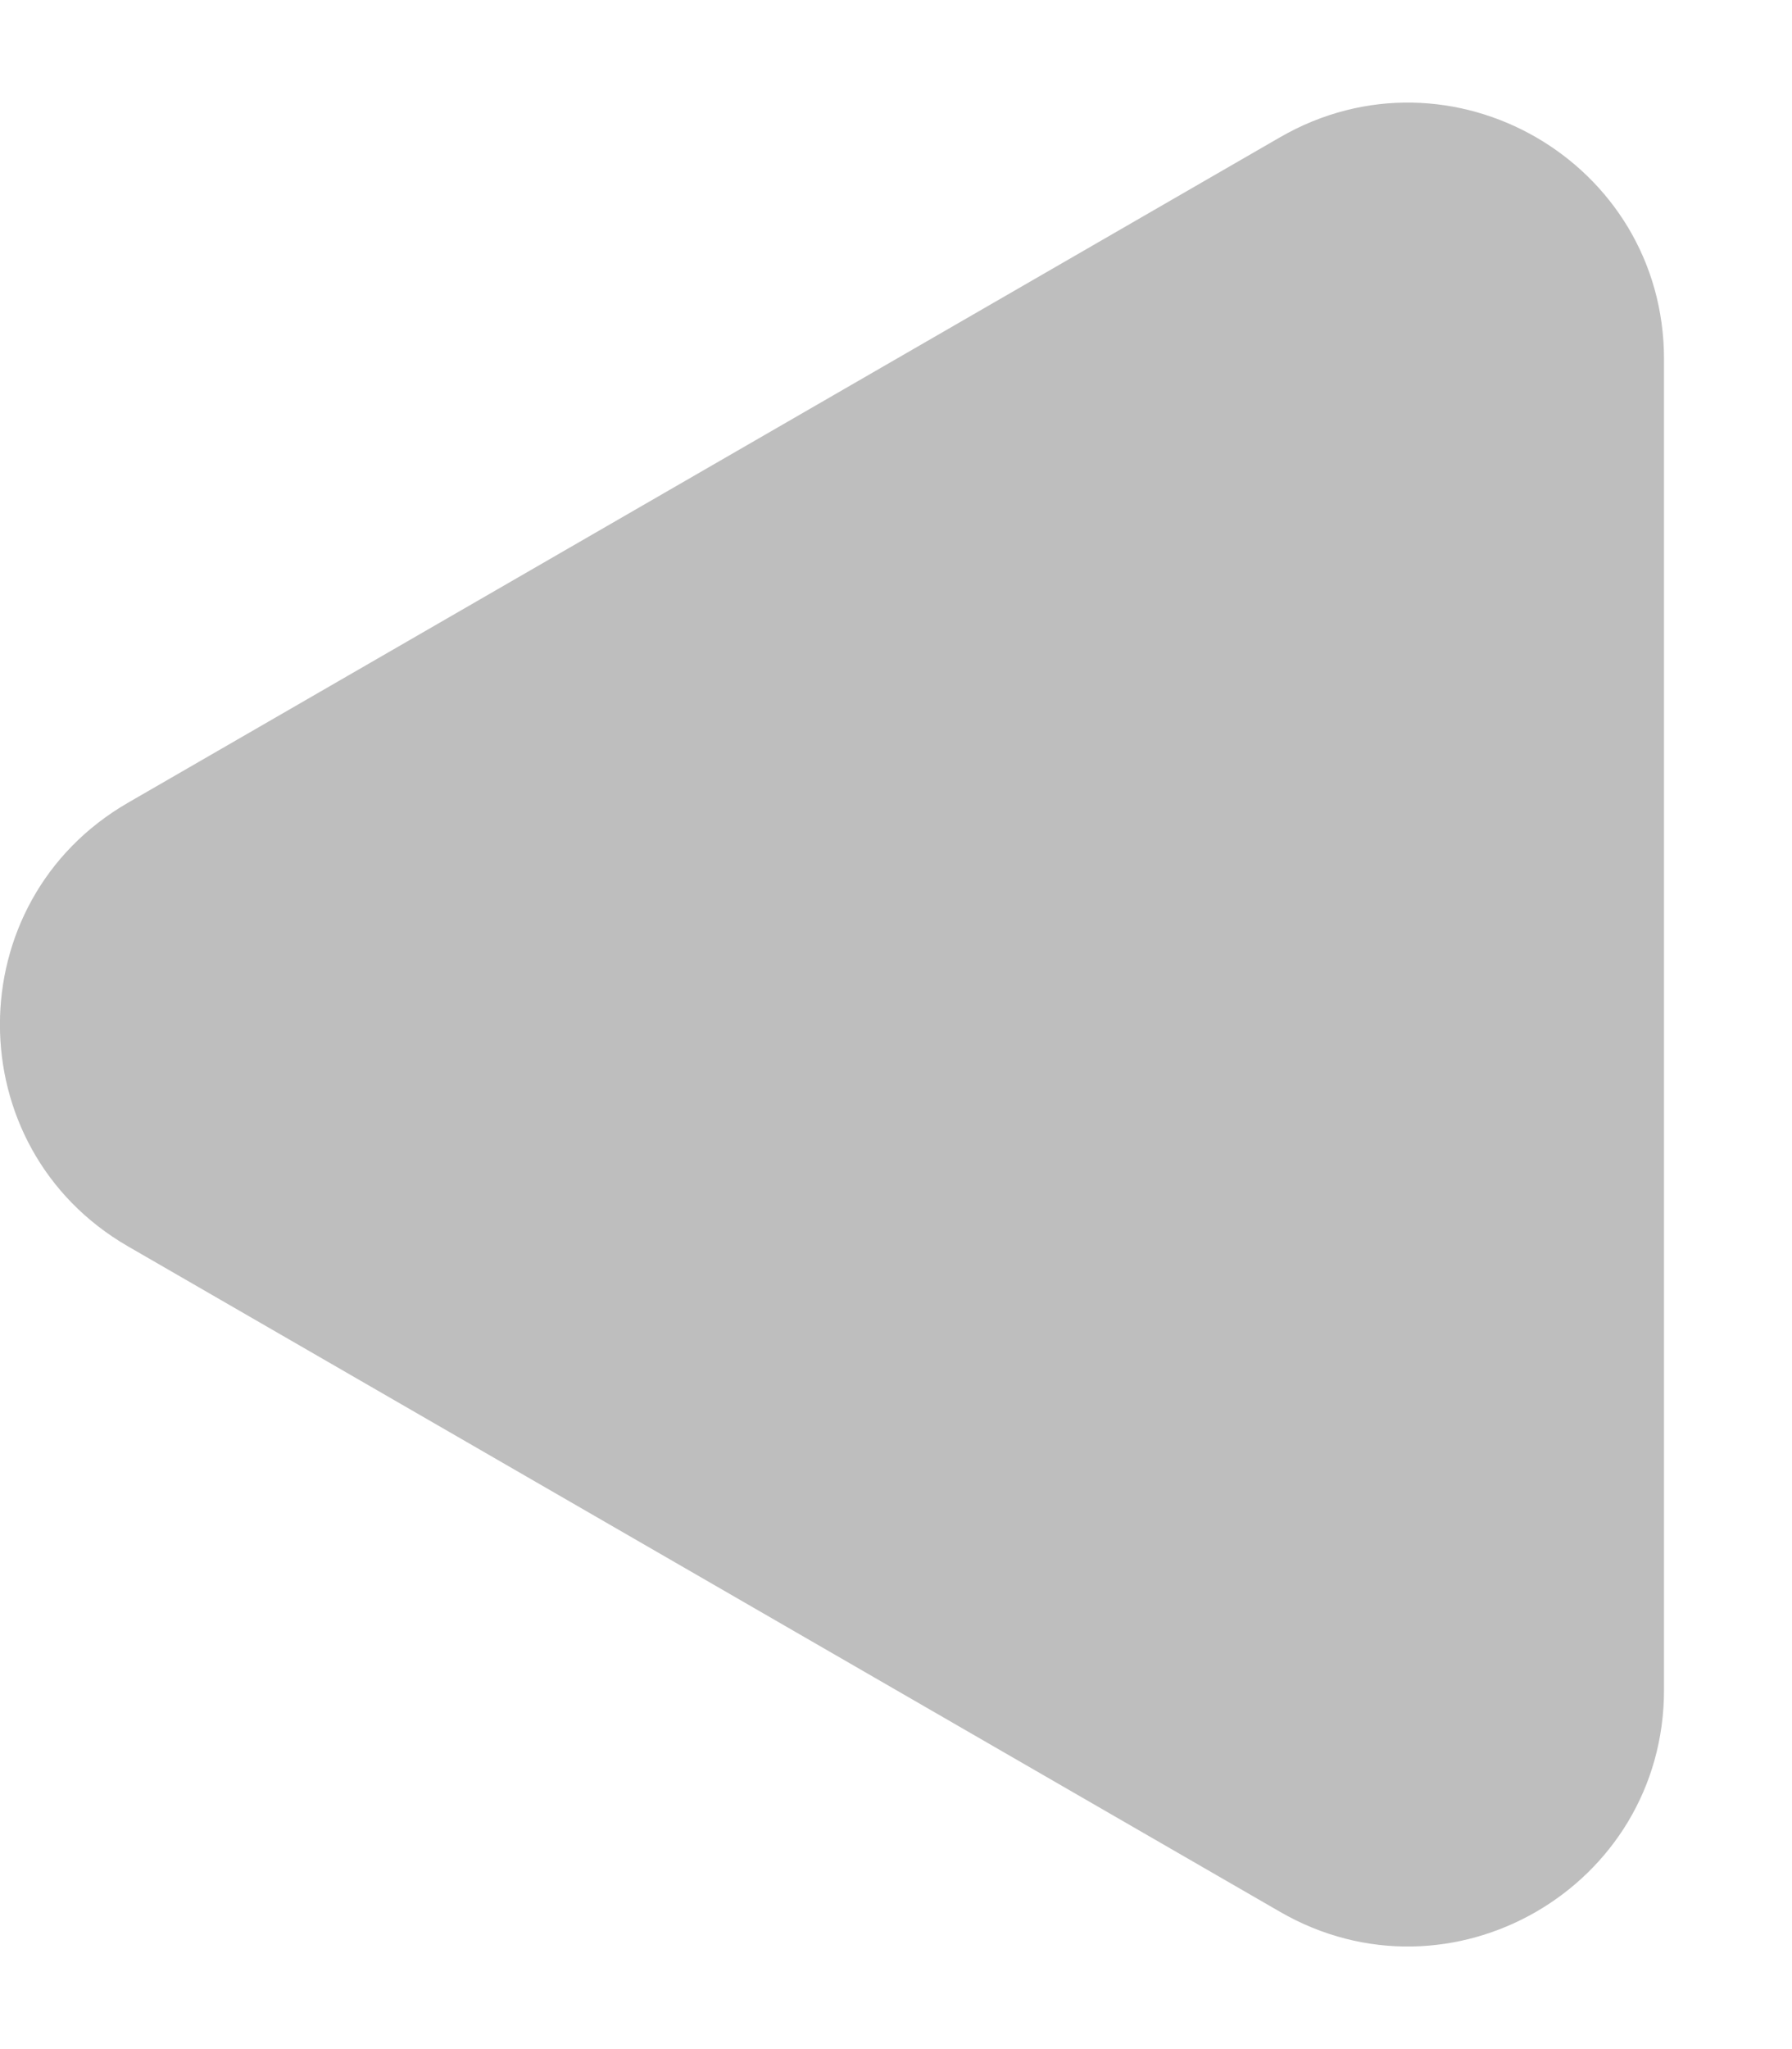 <svg width="7" height="8" viewBox="0 0 7 8" fill="none" xmlns="http://www.w3.org/2000/svg">
<path d="M0.5 3.134C-0.167 3.519 -0.167 4.481 0.5 4.866L5 7.464C5.667 7.849 6.5 7.368 6.5 6.598L6.5 1.402C6.5 0.632 5.667 0.151 5 0.536L0.5 3.134Z" fill="#BEBEBE"/>
</svg>
